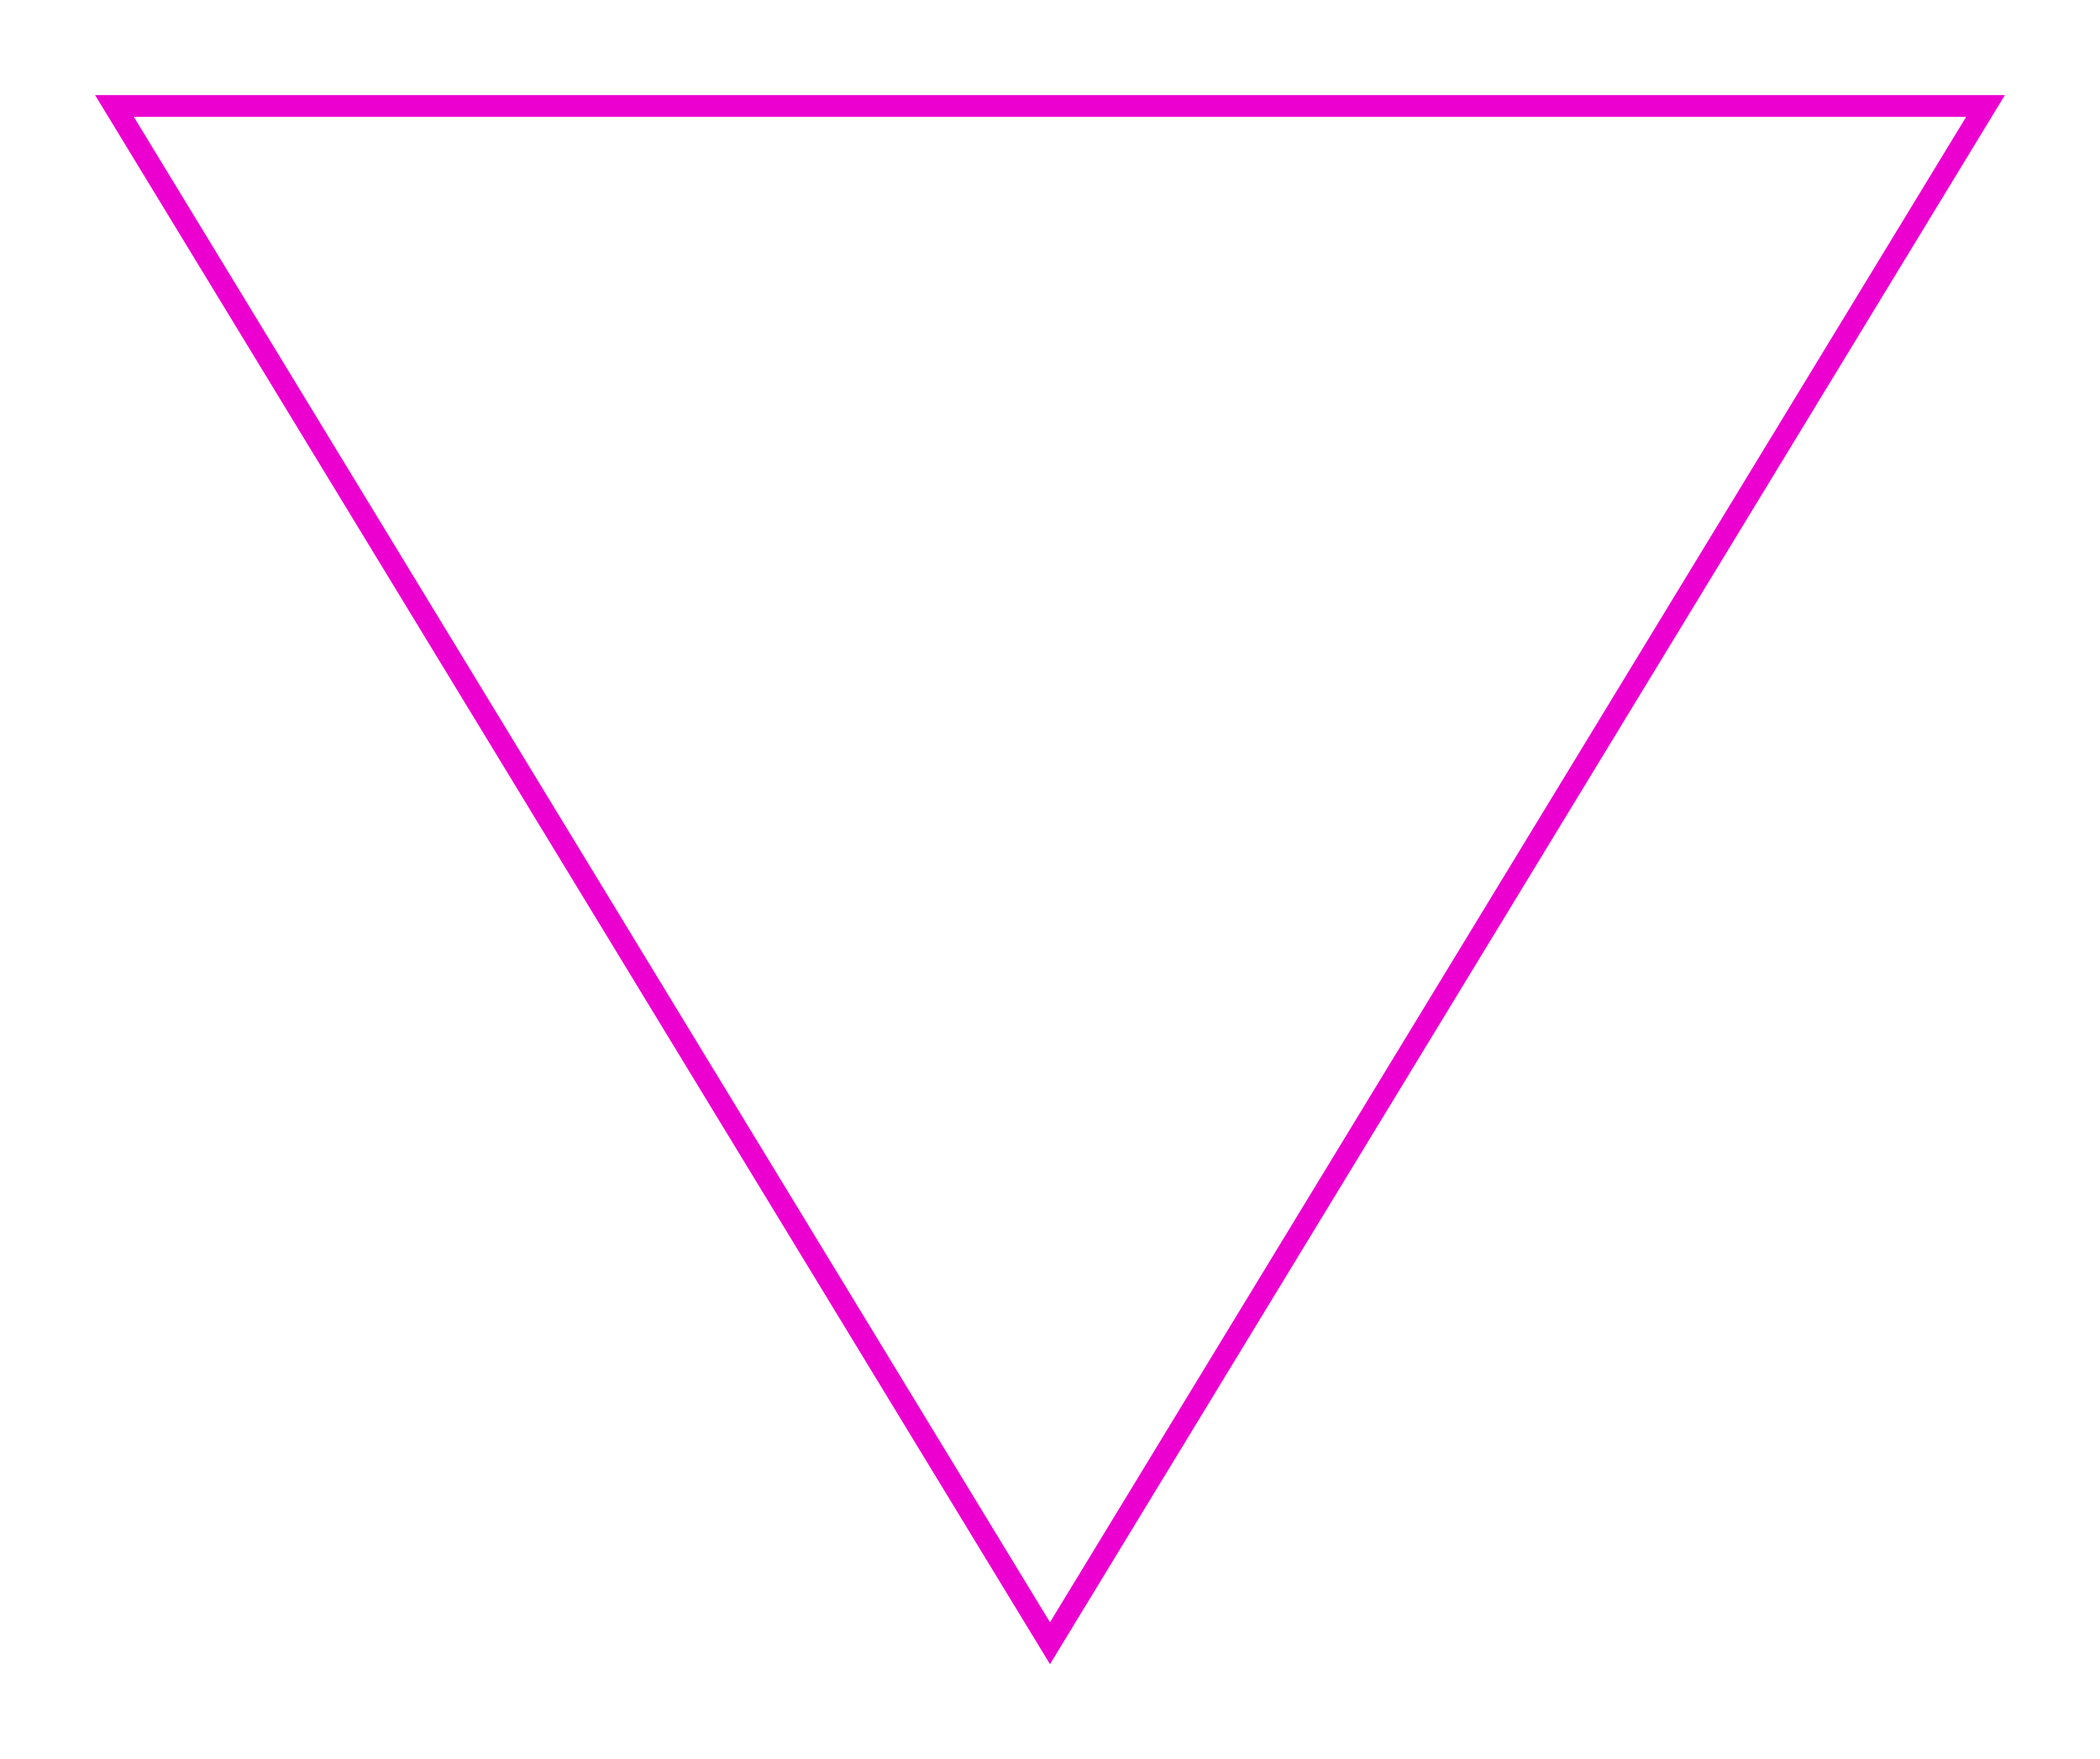 <svg xmlns="http://www.w3.org/2000/svg" xmlns:xlink="http://www.w3.org/1999/xlink" width="1060" height="888" viewBox="0 0 1060 888">
  <defs>
    <filter id="Polygon_1" x="0" y="0" width="1060" height="888" filterUnits="userSpaceOnUse">
      <feOffset input="SourceAlpha"/>
      <feGaussianBlur stdDeviation="16" result="blur"/>
      <feFlood flood-color="#ec00cf"/>
      <feComposite operator="in" in2="blur"/>
      <feComposite in="SourceGraphic"/>
    </filter>
  </defs>
  <g transform="matrix(1, 0, 0, 1, 0, 0)" filter="url(#Polygon_1)">
    <g id="Polygon_1-2" data-name="Polygon 1" transform="translate(1012 840) rotate(-180)" fill="none">
      <path d="M482,0,964,792H0Z" stroke="none"/>
      <path d="M 482 21.159 L 19.571 781 L 944.429 781 L 482 21.159 M 482 0 L 964 792 L 0 792 L 482 0 Z" stroke="none" fill="#ec00cf"/>
    </g>
  </g>
</svg>
